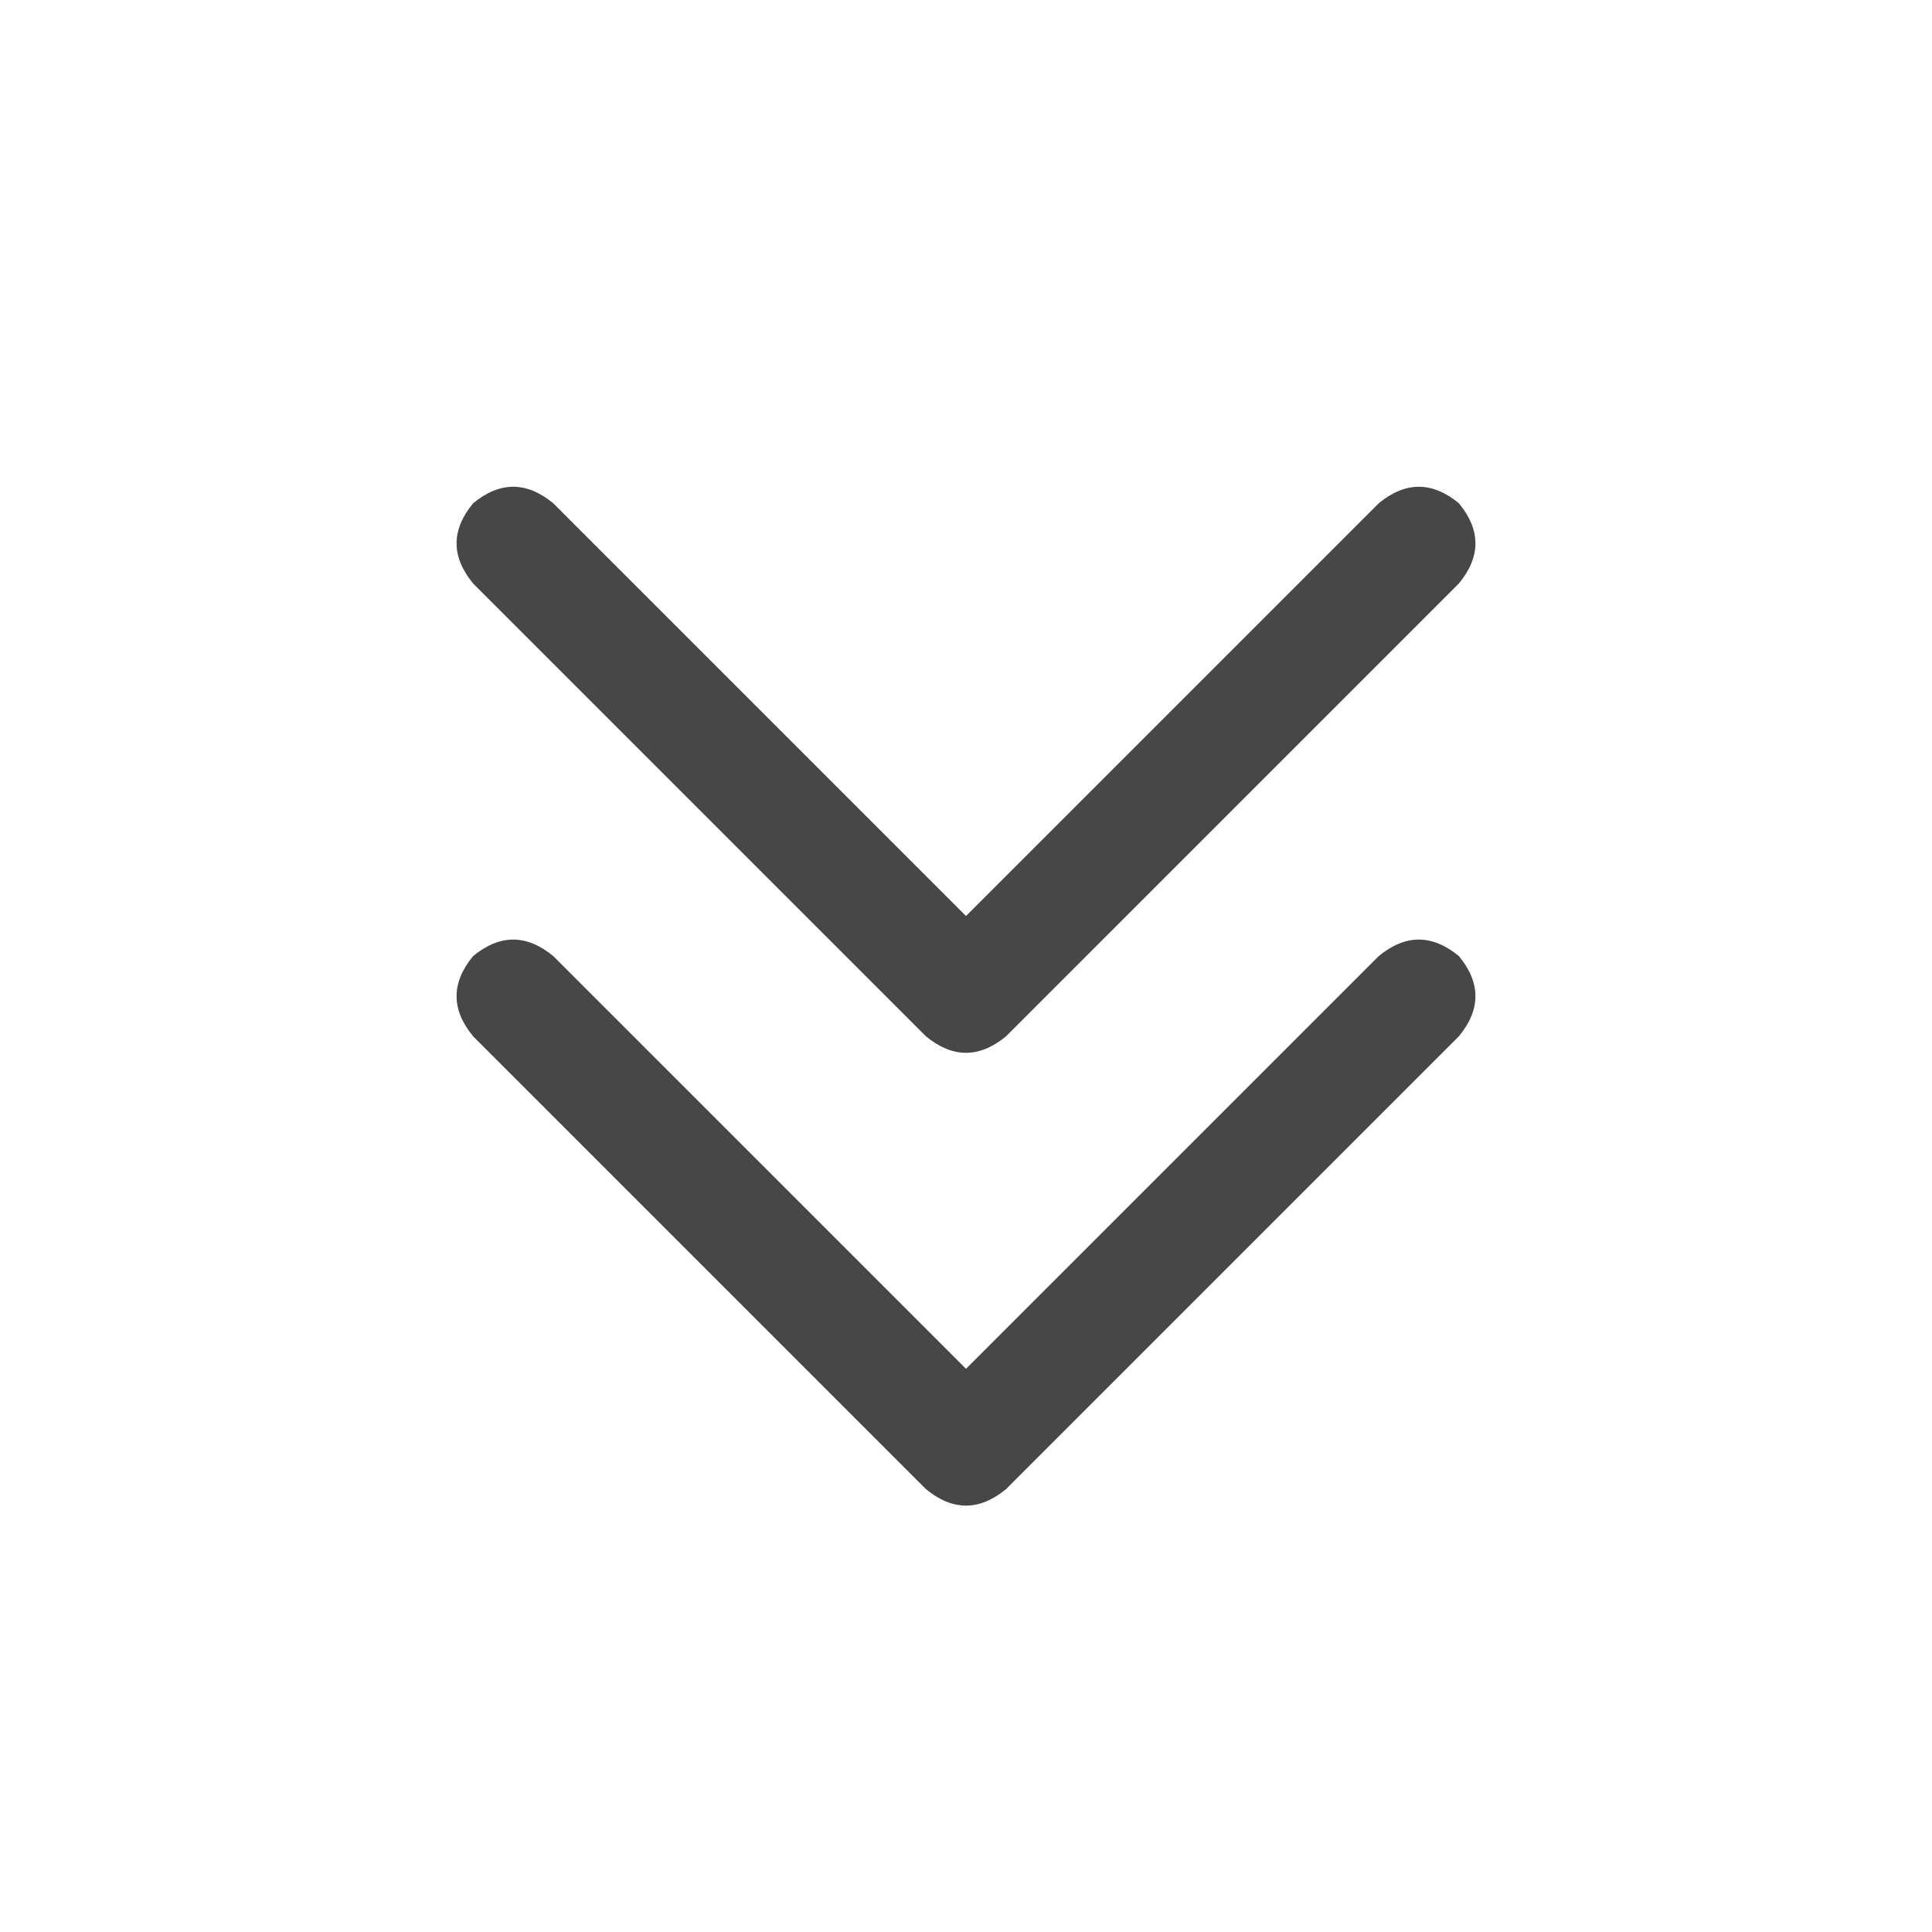 <svg width="32" height="32" viewBox="0 0 32 32" fill="none" xmlns="http://www.w3.org/2000/svg">
<g id="standalone / md / chevrons-down-md / bold">
<path id="icon" d="M15.336 24.664L7.836 17.164C7.471 16.721 7.471 16.279 7.836 15.836C8.279 15.471 8.721 15.471 9.164 15.836L16 22.672L22.836 15.836C23.279 15.471 23.721 15.471 24.164 15.836C24.529 16.279 24.529 16.721 24.164 17.164L16.664 24.664C16.221 25.029 15.779 25.029 15.336 24.664ZM7.836 9.664C7.471 9.221 7.471 8.779 7.836 8.336C8.279 7.971 8.721 7.971 9.164 8.336L16 15.172L22.836 8.336C23.279 7.971 23.721 7.971 24.164 8.336C24.529 8.779 24.529 9.221 24.164 9.664L16.664 17.164C16.221 17.529 15.779 17.529 15.336 17.164L7.836 9.664Z" fill="black" fill-opacity="0.72"/>
</g>
</svg>
